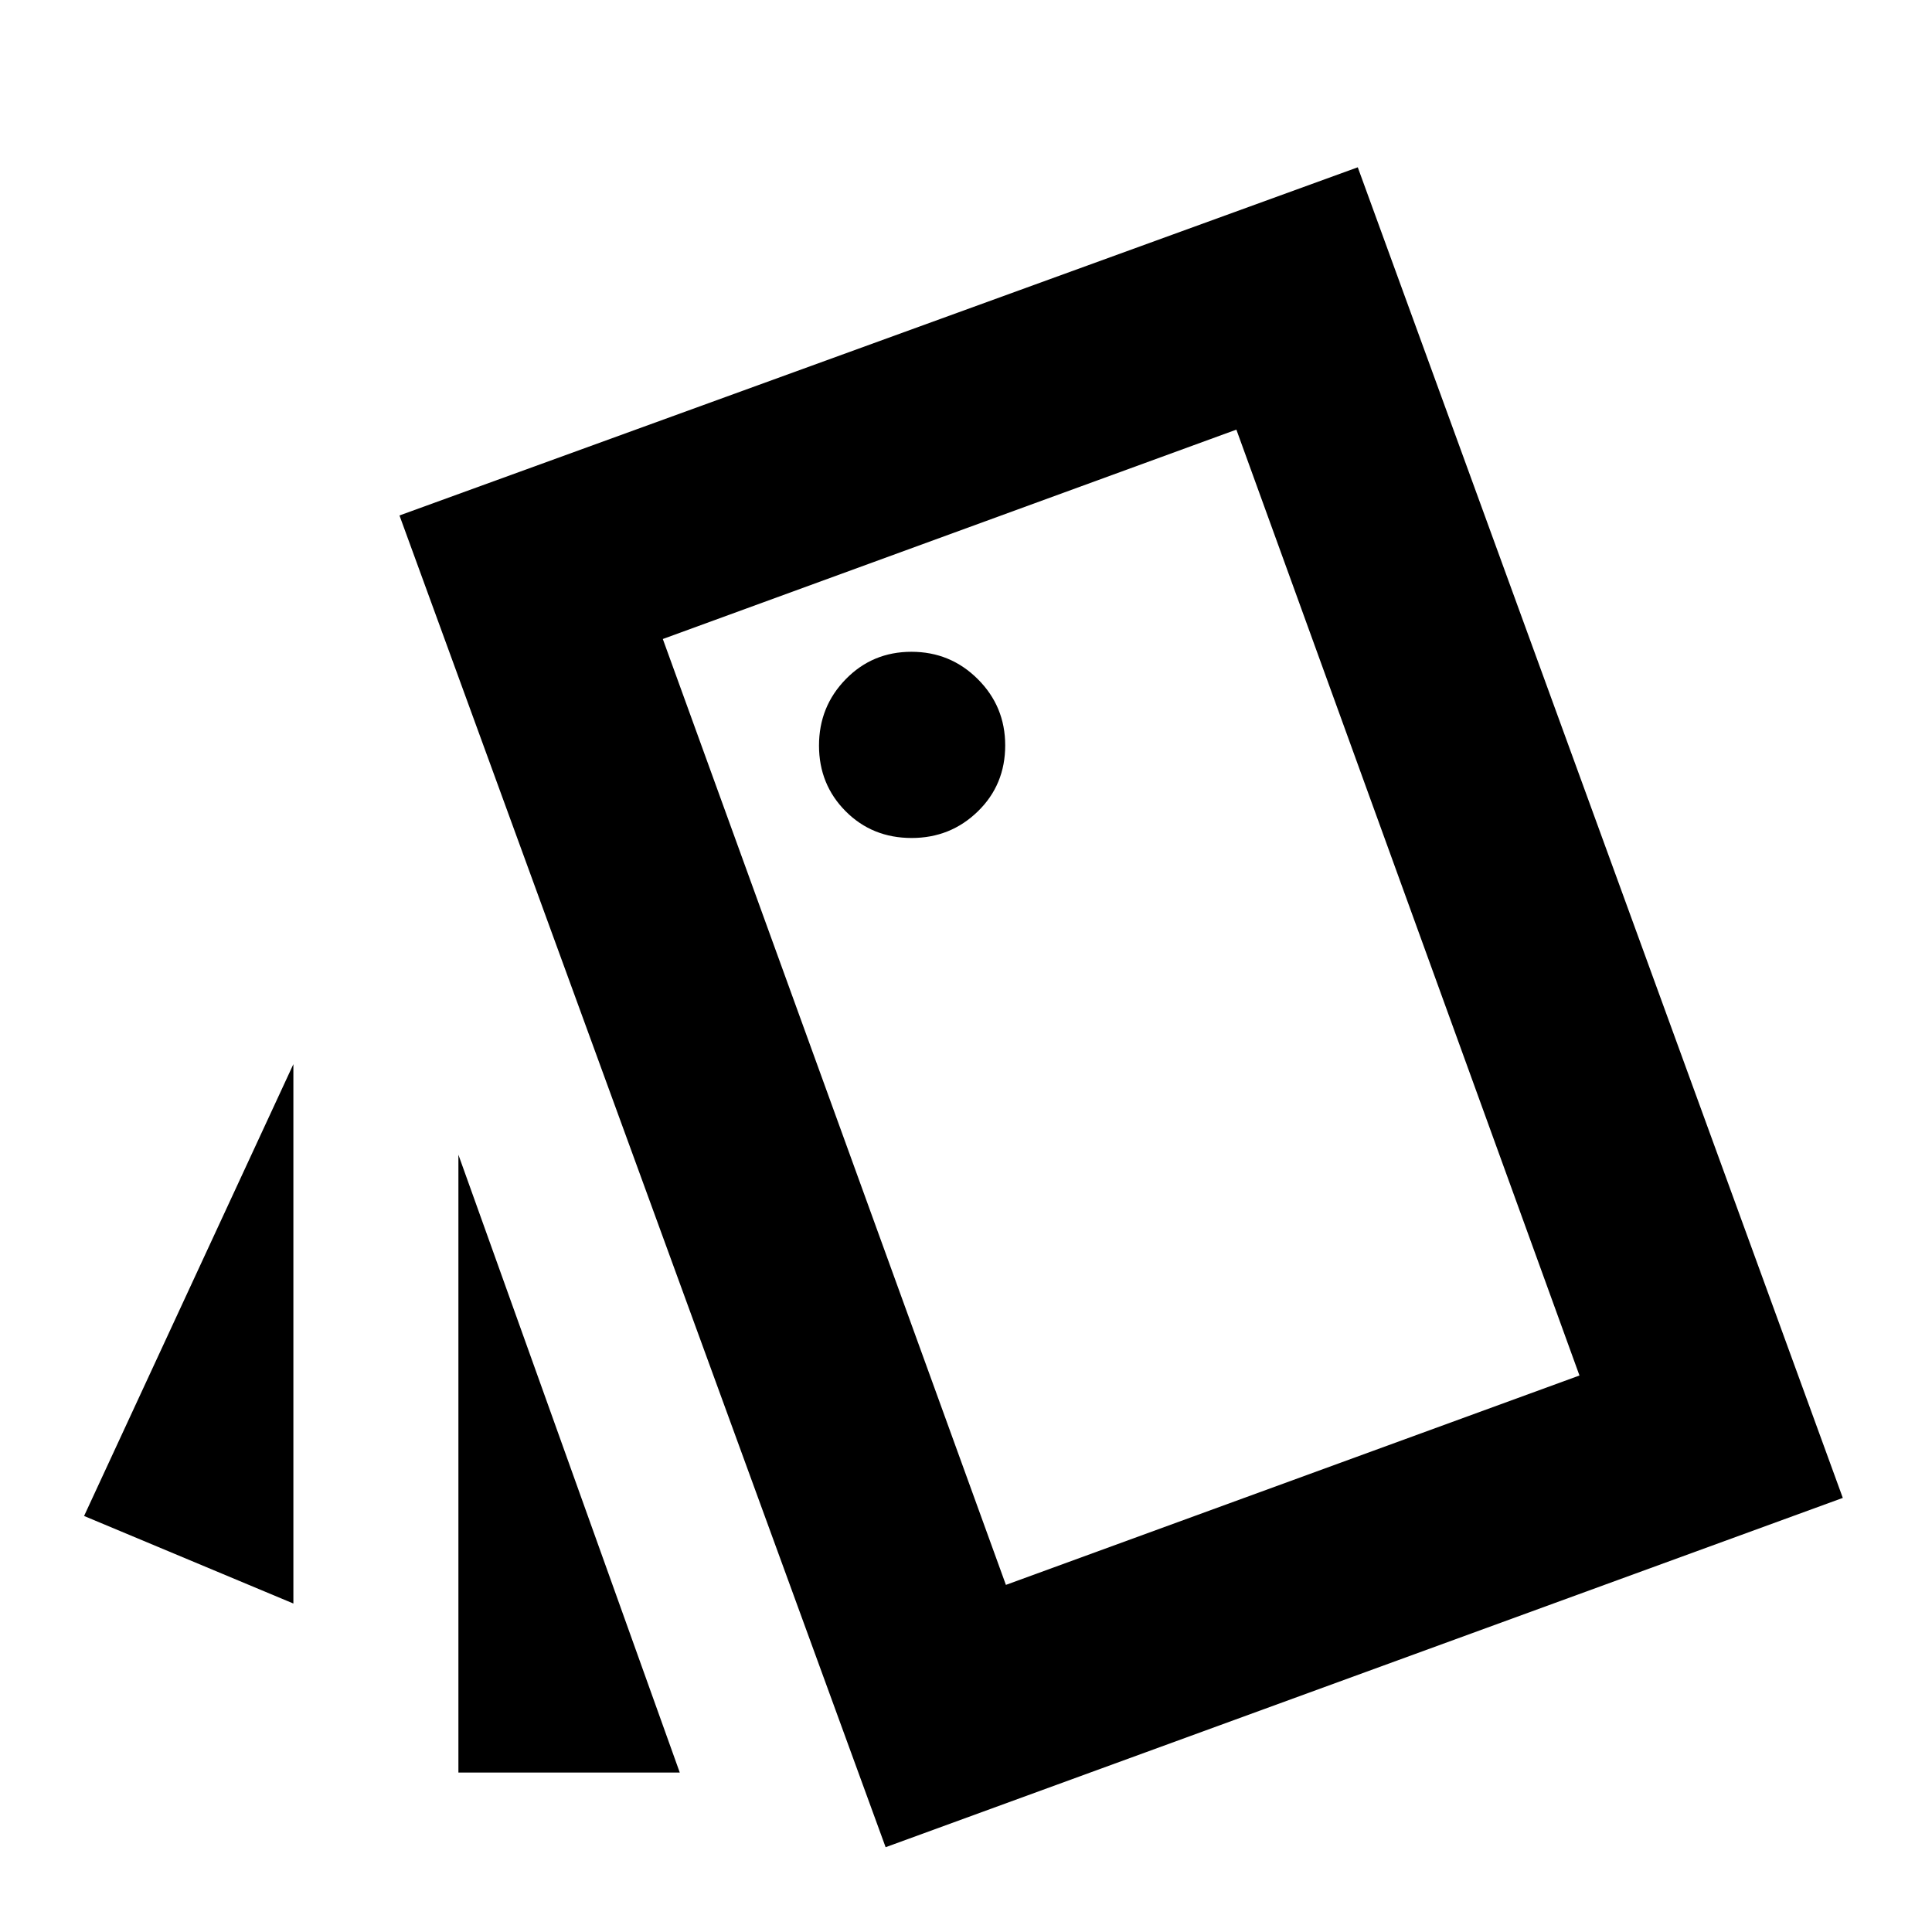 <svg xmlns="http://www.w3.org/2000/svg" height="24" viewBox="0 -960 960 960" width="24"><path d="m145.78-163.22-104-43.5 104-224.5v268Zm82-223 110 307h-110v-307ZM440.06-42.13 198.5-703.87l476.17-173L915.68-215.7 440.06-42.13Zm12.92-501.48q19.35 0 32.92-13.23 13.58-13.23 13.58-32.79 0-19.35-13.62-32.92-13.62-13.58-32.97-13.58t-32.64 13.62q-13.29 13.62-13.29 32.97 0 19.34 13.23 32.64 13.23 13.29 32.79 13.29Zm46.85 371.13 285-104.04-170.48-470-285 104.04 170.48 470Zm-170.48-470 285-104.04-285 104.04Z"/></svg>